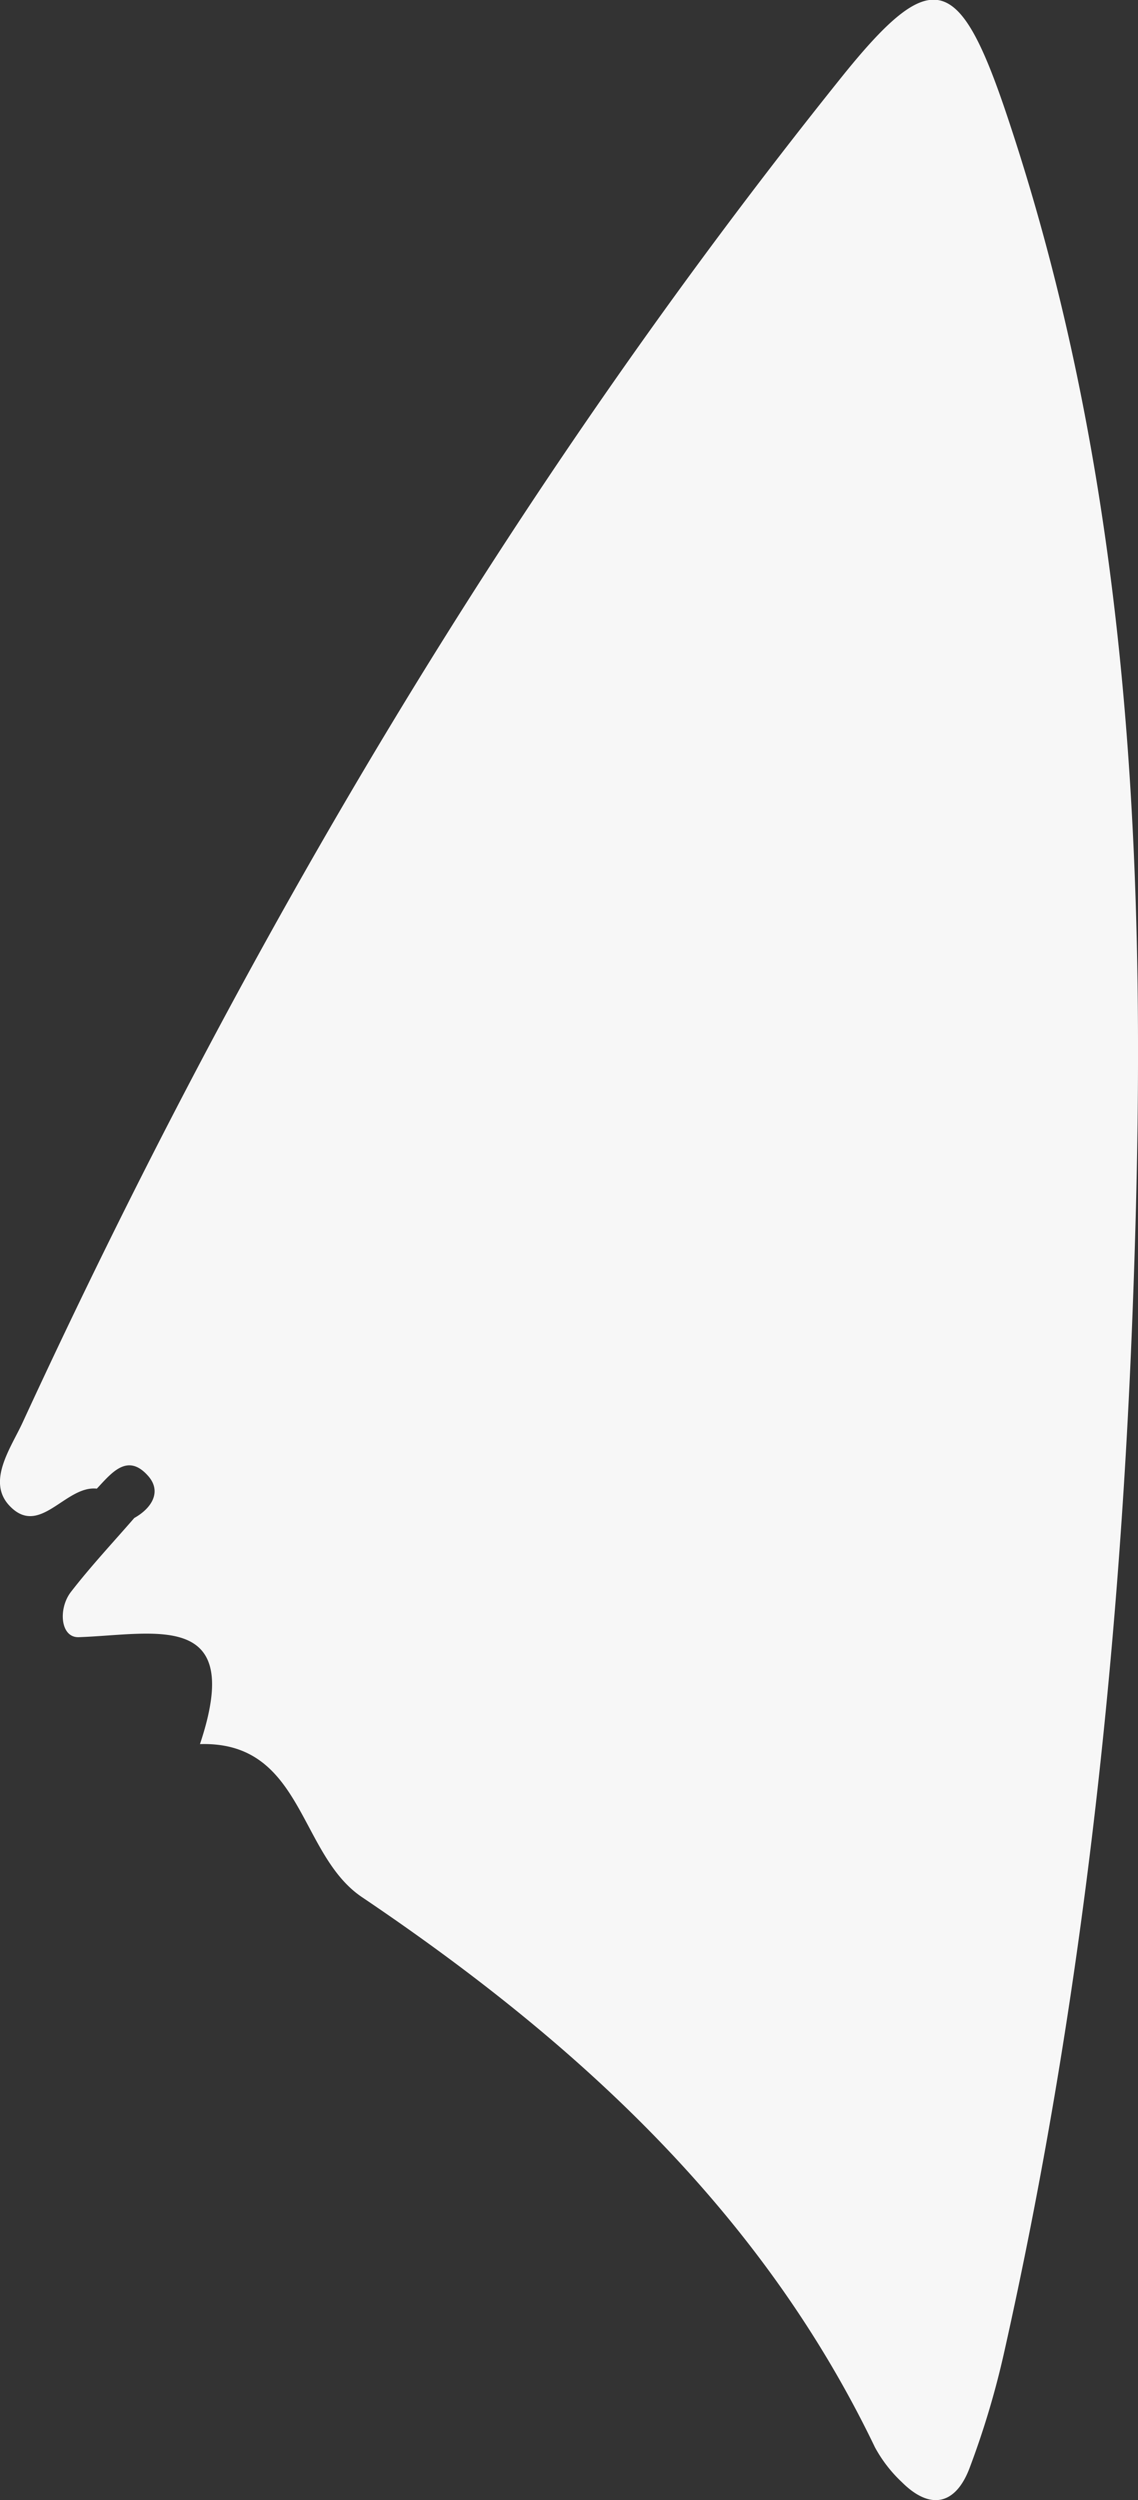 <svg id="Camada_1" data-name="Camada 1" xmlns="http://www.w3.org/2000/svg" viewBox="0 0 126.45 277.76"><rect x="0" y="0" width="126.45" height="277.76" fill="#333333" stroke="none"/><defs><style>.cls-1{fill:#f7f7f7;}</style></defs><path class="cls-1" d="M35.25,192.81c-3.52-.39-6.38,5.52-9.76,1.84-2.46-2.69.22-6.39,1.5-9.16C51.6,132.14,81.24,81.84,118,36c10.08-12.55,13.08-11.59,18.41,4.34C151,83.91,152.07,129,150.3,174.18c-1.51,38.55-5.77,76.85-14.23,114.57a95.16,95.16,0,0,1-3.87,12.93c-1.54,4-4.33,4.66-7.49,1.51a15.28,15.28,0,0,1-3-3.88c-12.66-26.36-33.4-45.21-57-61.12-7.08-4.77-6.51-17.35-18-17,5-14.95-4.93-12.18-13.46-11.88-2.05.08-2.31-3.14-.9-5,2.21-2.86,4.69-5.51,7.06-8.24,2-1.12,3.1-3,1.47-4.75C38.61,188.83,36.85,191.11,35.25,192.81Z" transform="translate(-24.49 -27.43)"/></svg>